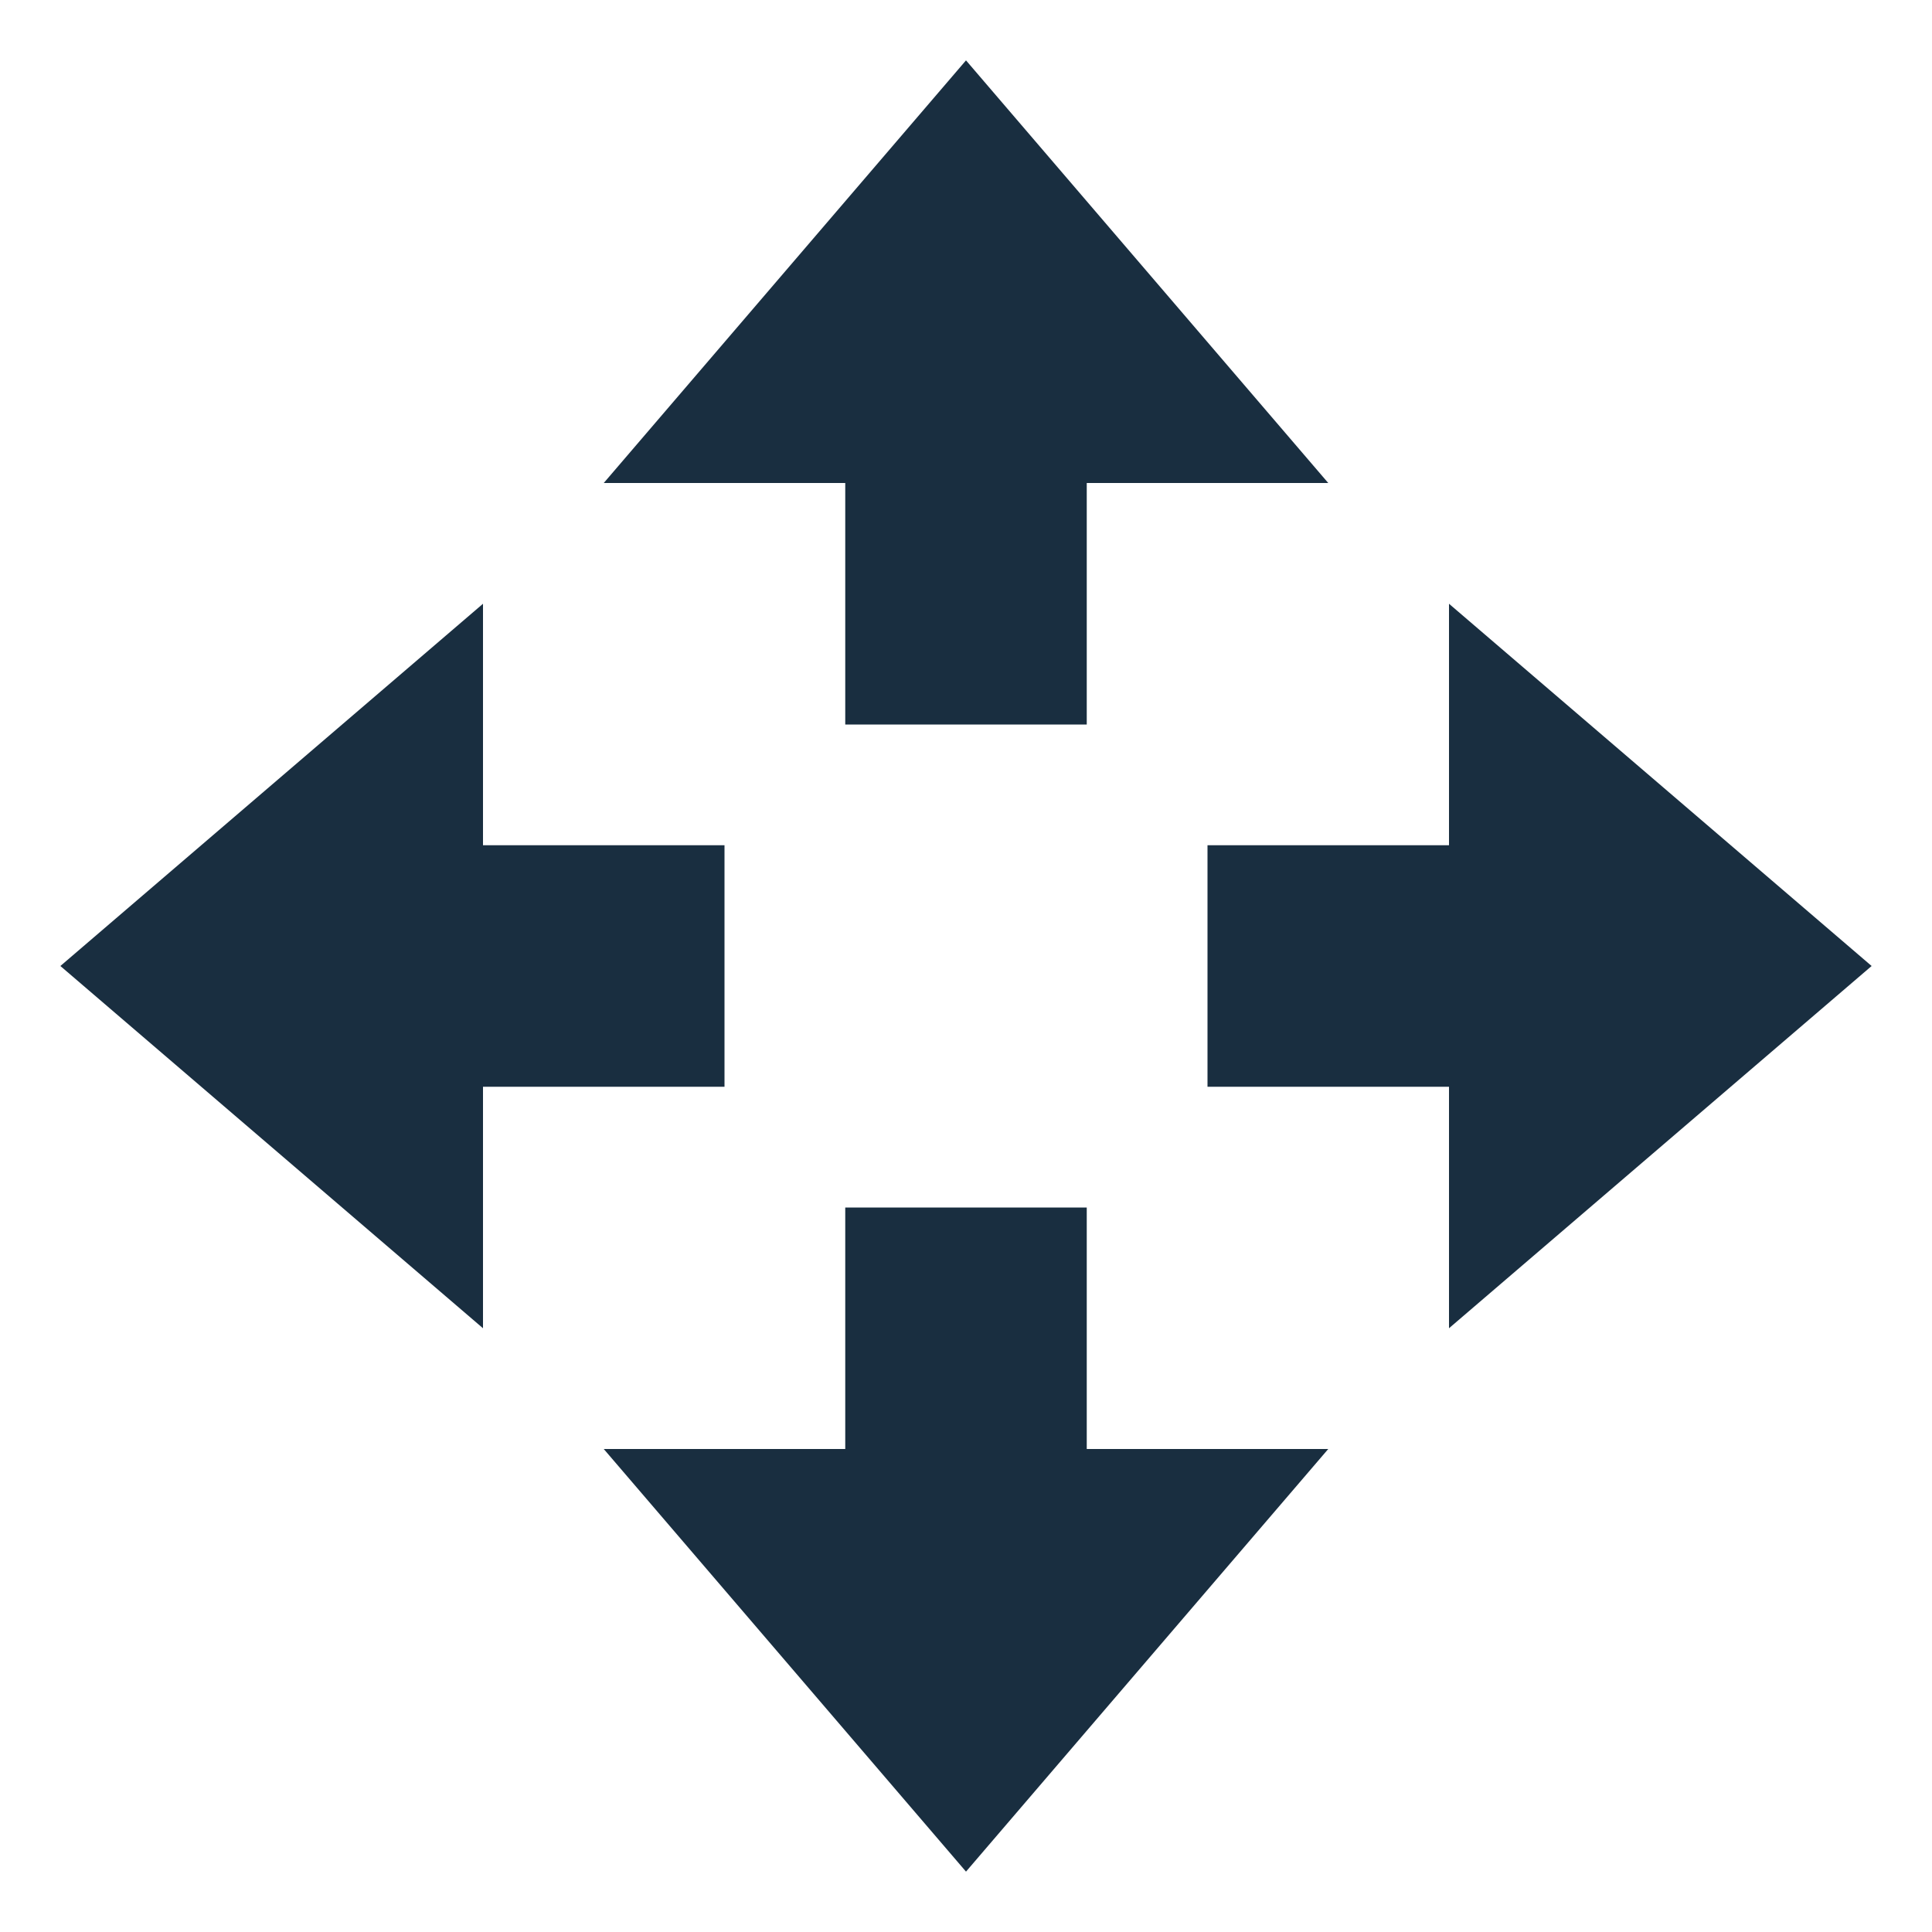 <svg xmlns="http://www.w3.org/2000/svg" width="16" height="16" version="1.1">
 <path style="fill:#192e40" d="M 8,15.5 5,12 H 7 V 10 H 9 V 12 H 11 Z"/>
 <path style="fill:#192e40" d="M 8,0.5 5,4 H 7 V 6 H 9 V 4 H 11 Z"/>
 <path style="fill:#192e40" d="M 15.5,8 12,5 V 7 H 10 V 9 H 12 V 11 Z"/>
 <path style="fill:#192e40" d="M 0.5,8 4,5 V 7 H 6 V 9 H 4 V 11 Z"/>
</svg>
